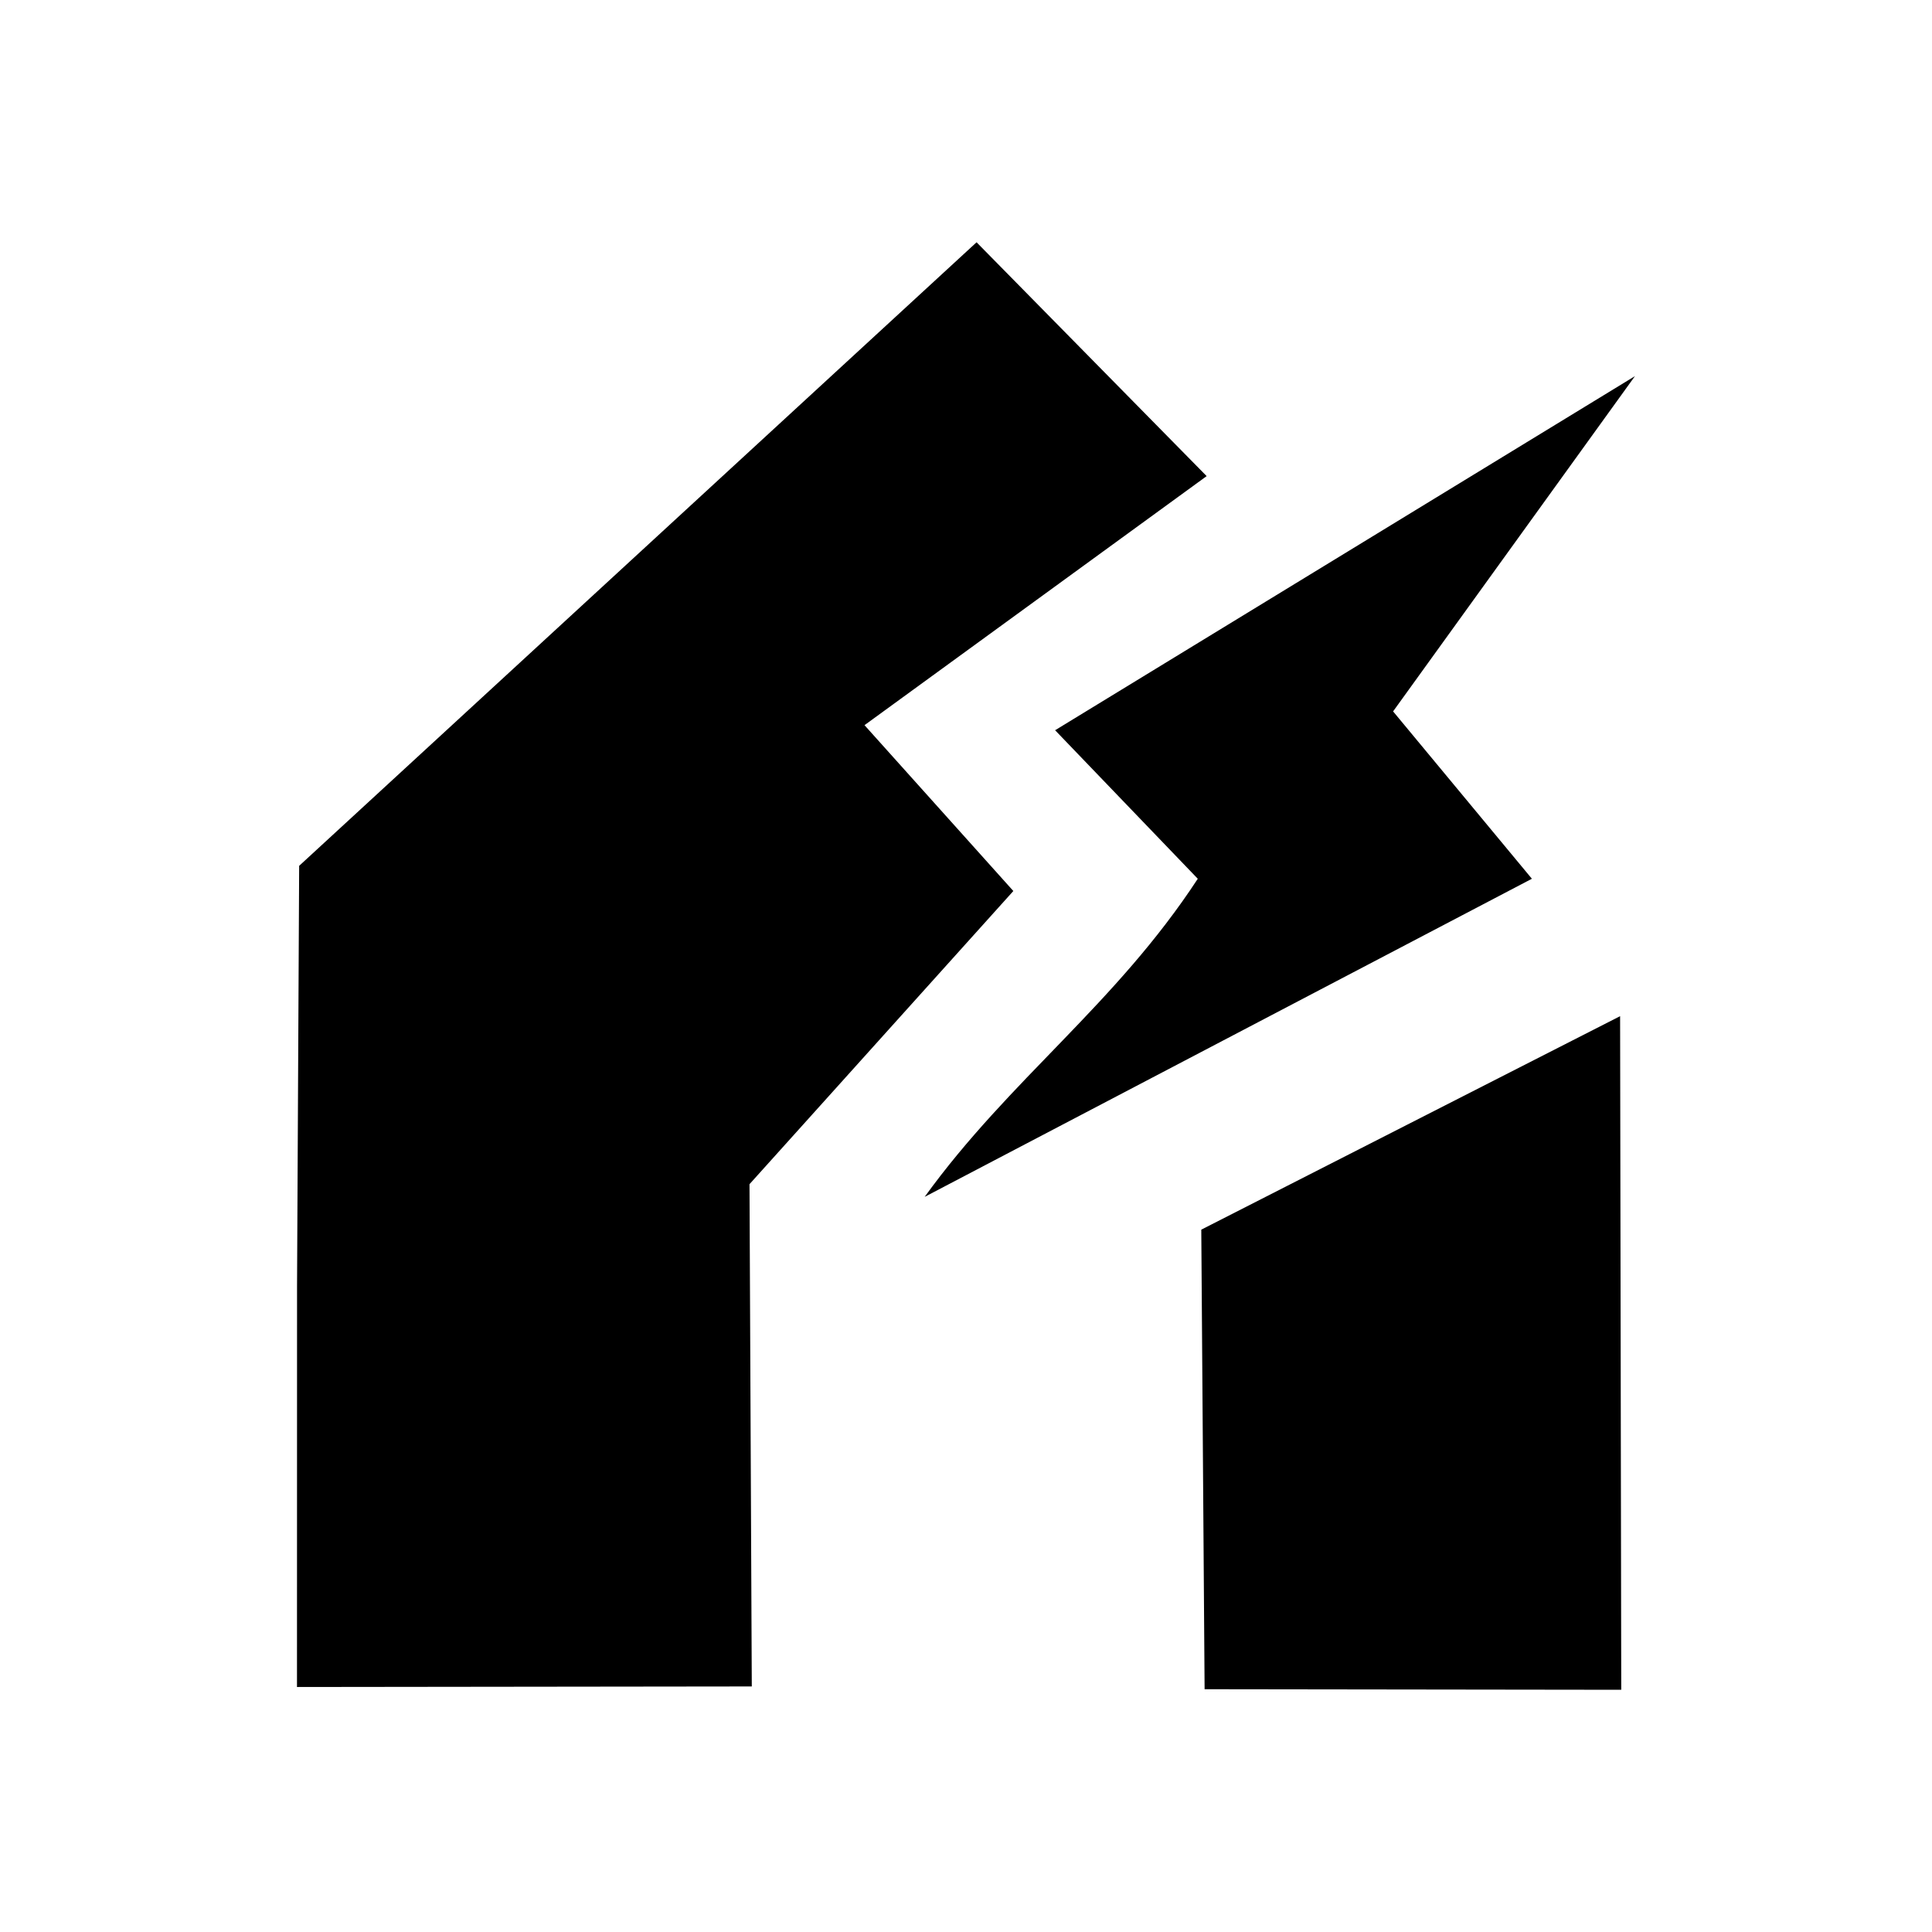 <?xml version="1.0" encoding="UTF-8"?>
<svg width="32" height="32" version="1.1" viewBox="0 0 32 32" xmlns="http://www.w3.org/2000/svg"><path d="m4.919 27.942 0.001-6.645 0.035-6.956 11.22-10.328 3.811 3.873-5.667 4.125 2.465 2.747-4.37 4.856 0.038 8.319zm15.033 0.037-0.055-7.612 6.937-3.536 0.019 11.157-6.901-0.009zm-4.636-8.156c1.412-1.953 3.159-3.183 4.523-5.268l-2.363-2.46 9.604-5.865-4.006 5.553 2.299 2.772-10.058 5.269z" stroke-width=".201"/></svg>
